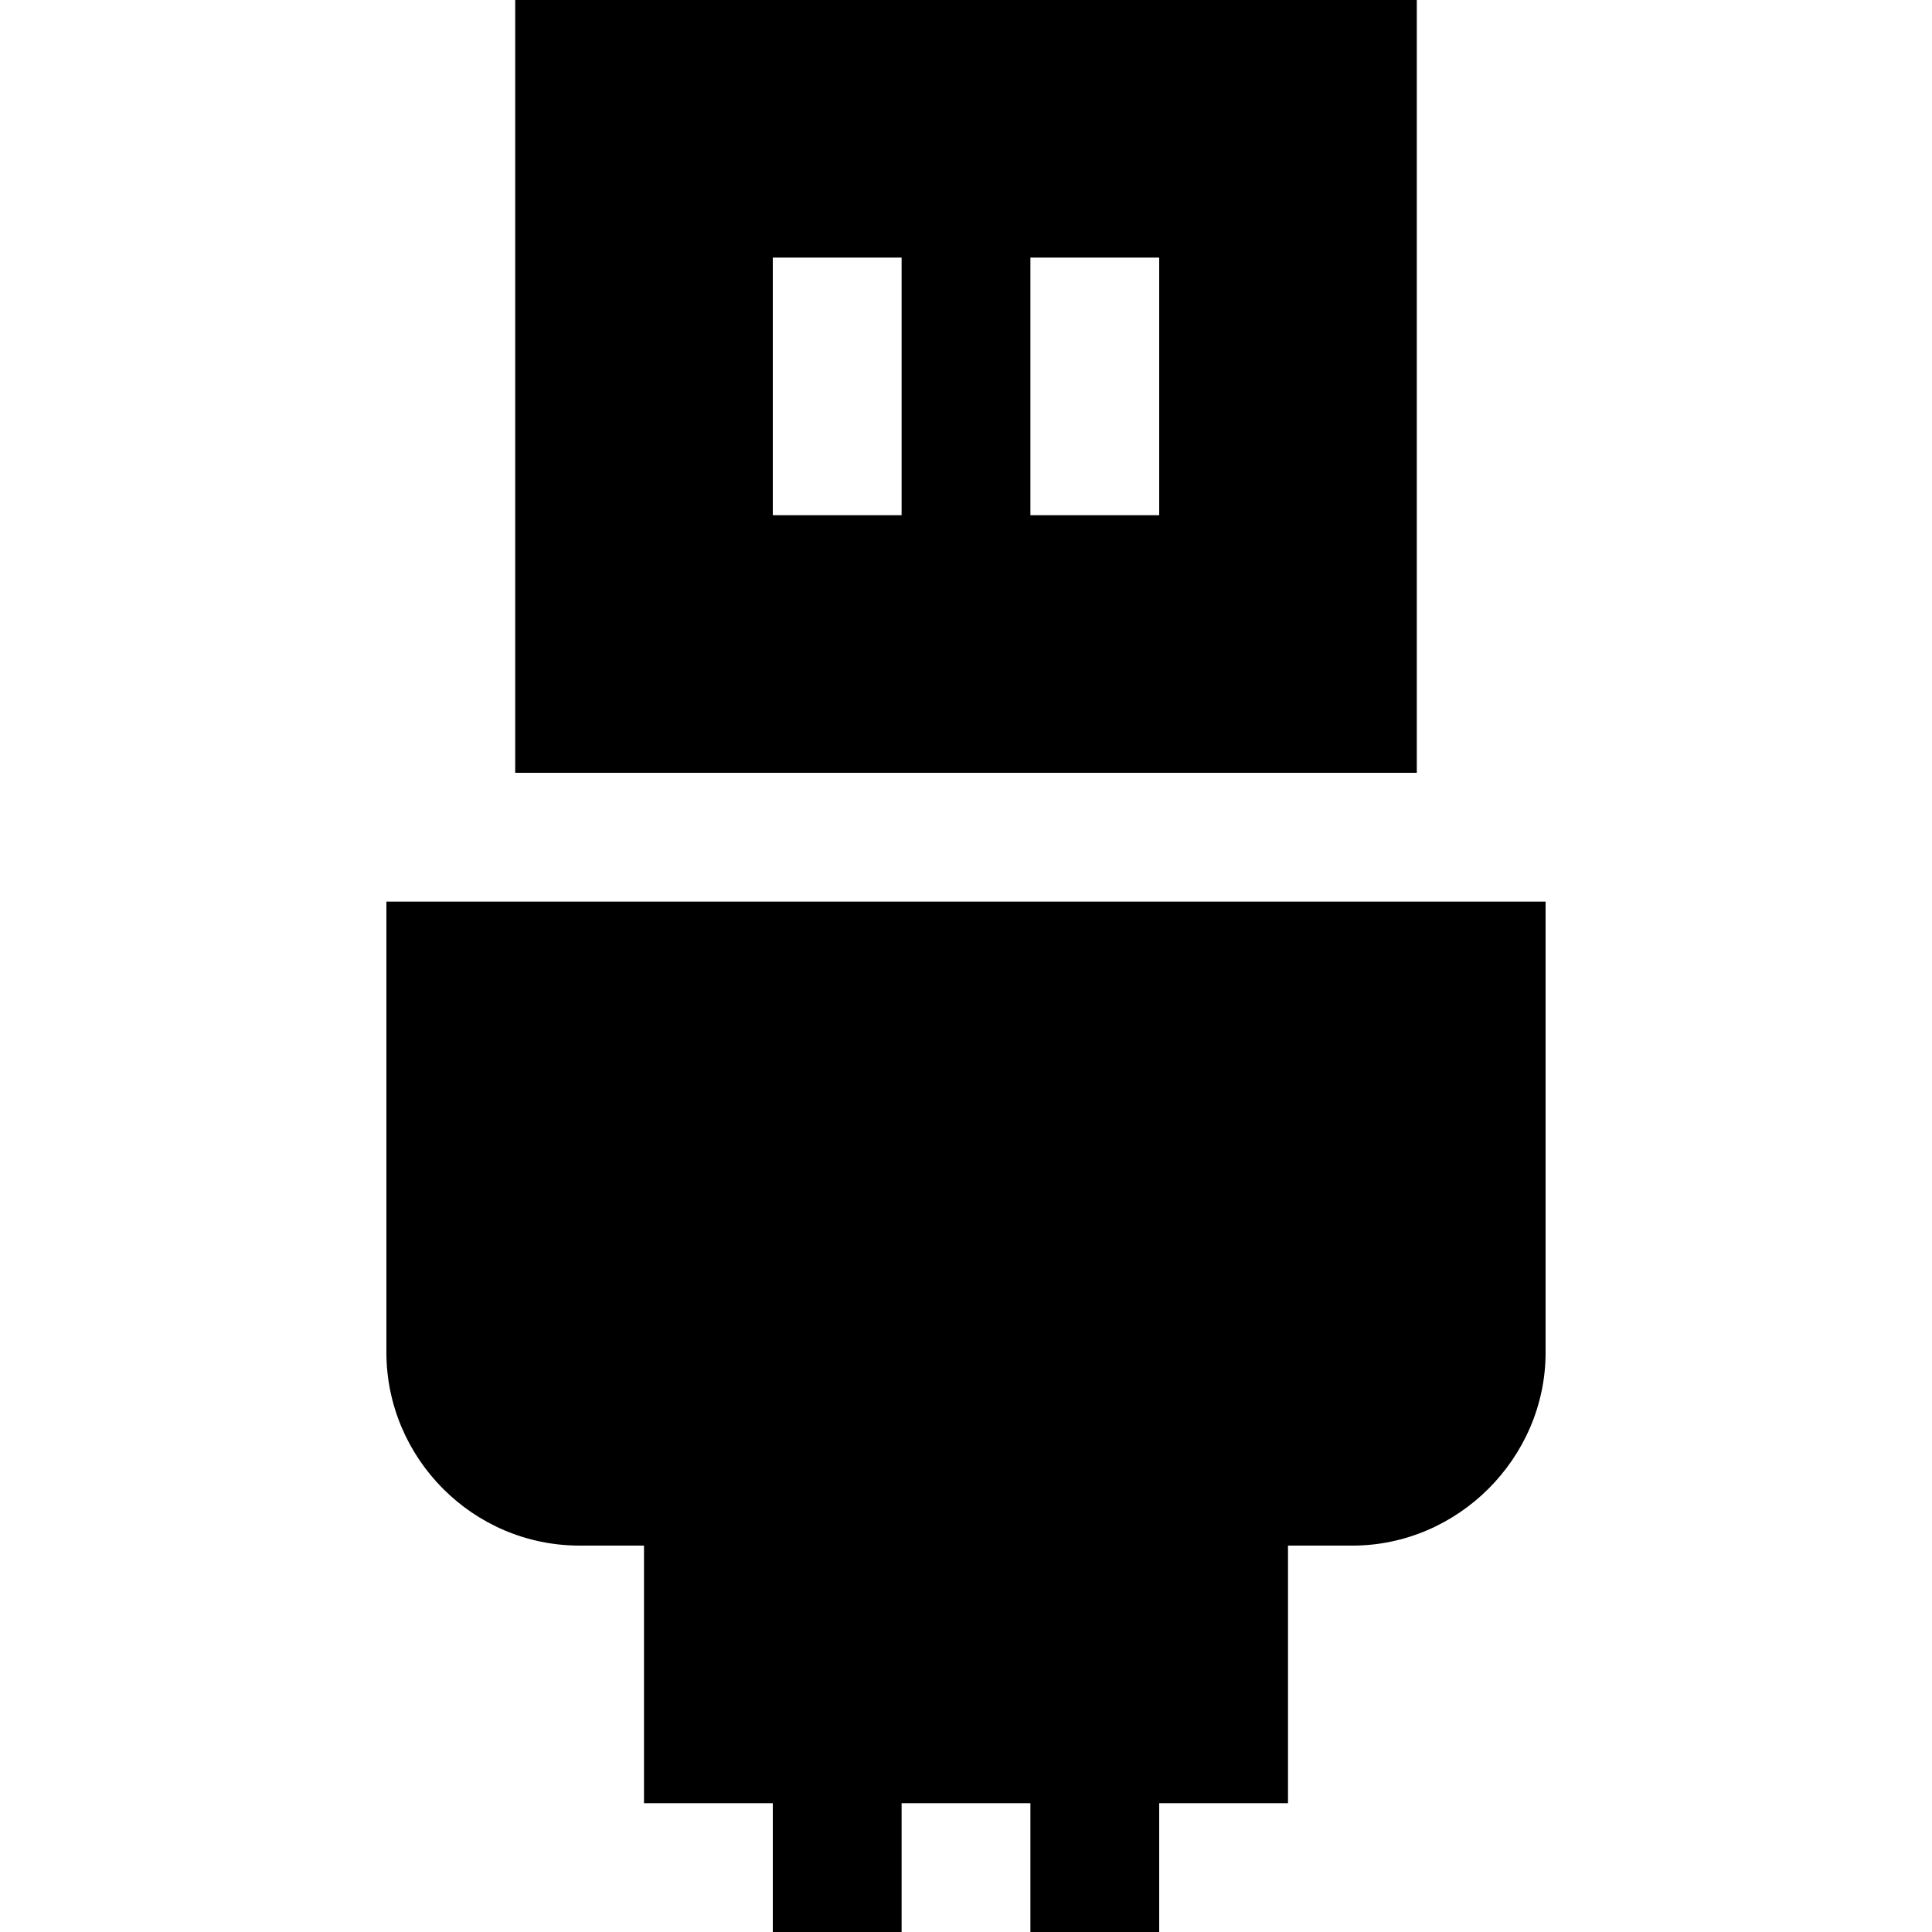 <svg viewBox="0 0 15 15" xmlns="http://www.w3.org/2000/svg"><path fill-rule="evenodd" d="M11 0H4v6h7V0ZM6 4V2h1v2H6Zm2 0V2h1v2H8Z"/><path d="M12 7H3v3.5c0 .82.67 1.5 1.5 1.5H5v2h1v1h1v-1h1v1h1v-1h1v-2h.5c.82 0 1.5-.68 1.5-1.5V7Z"/></svg>